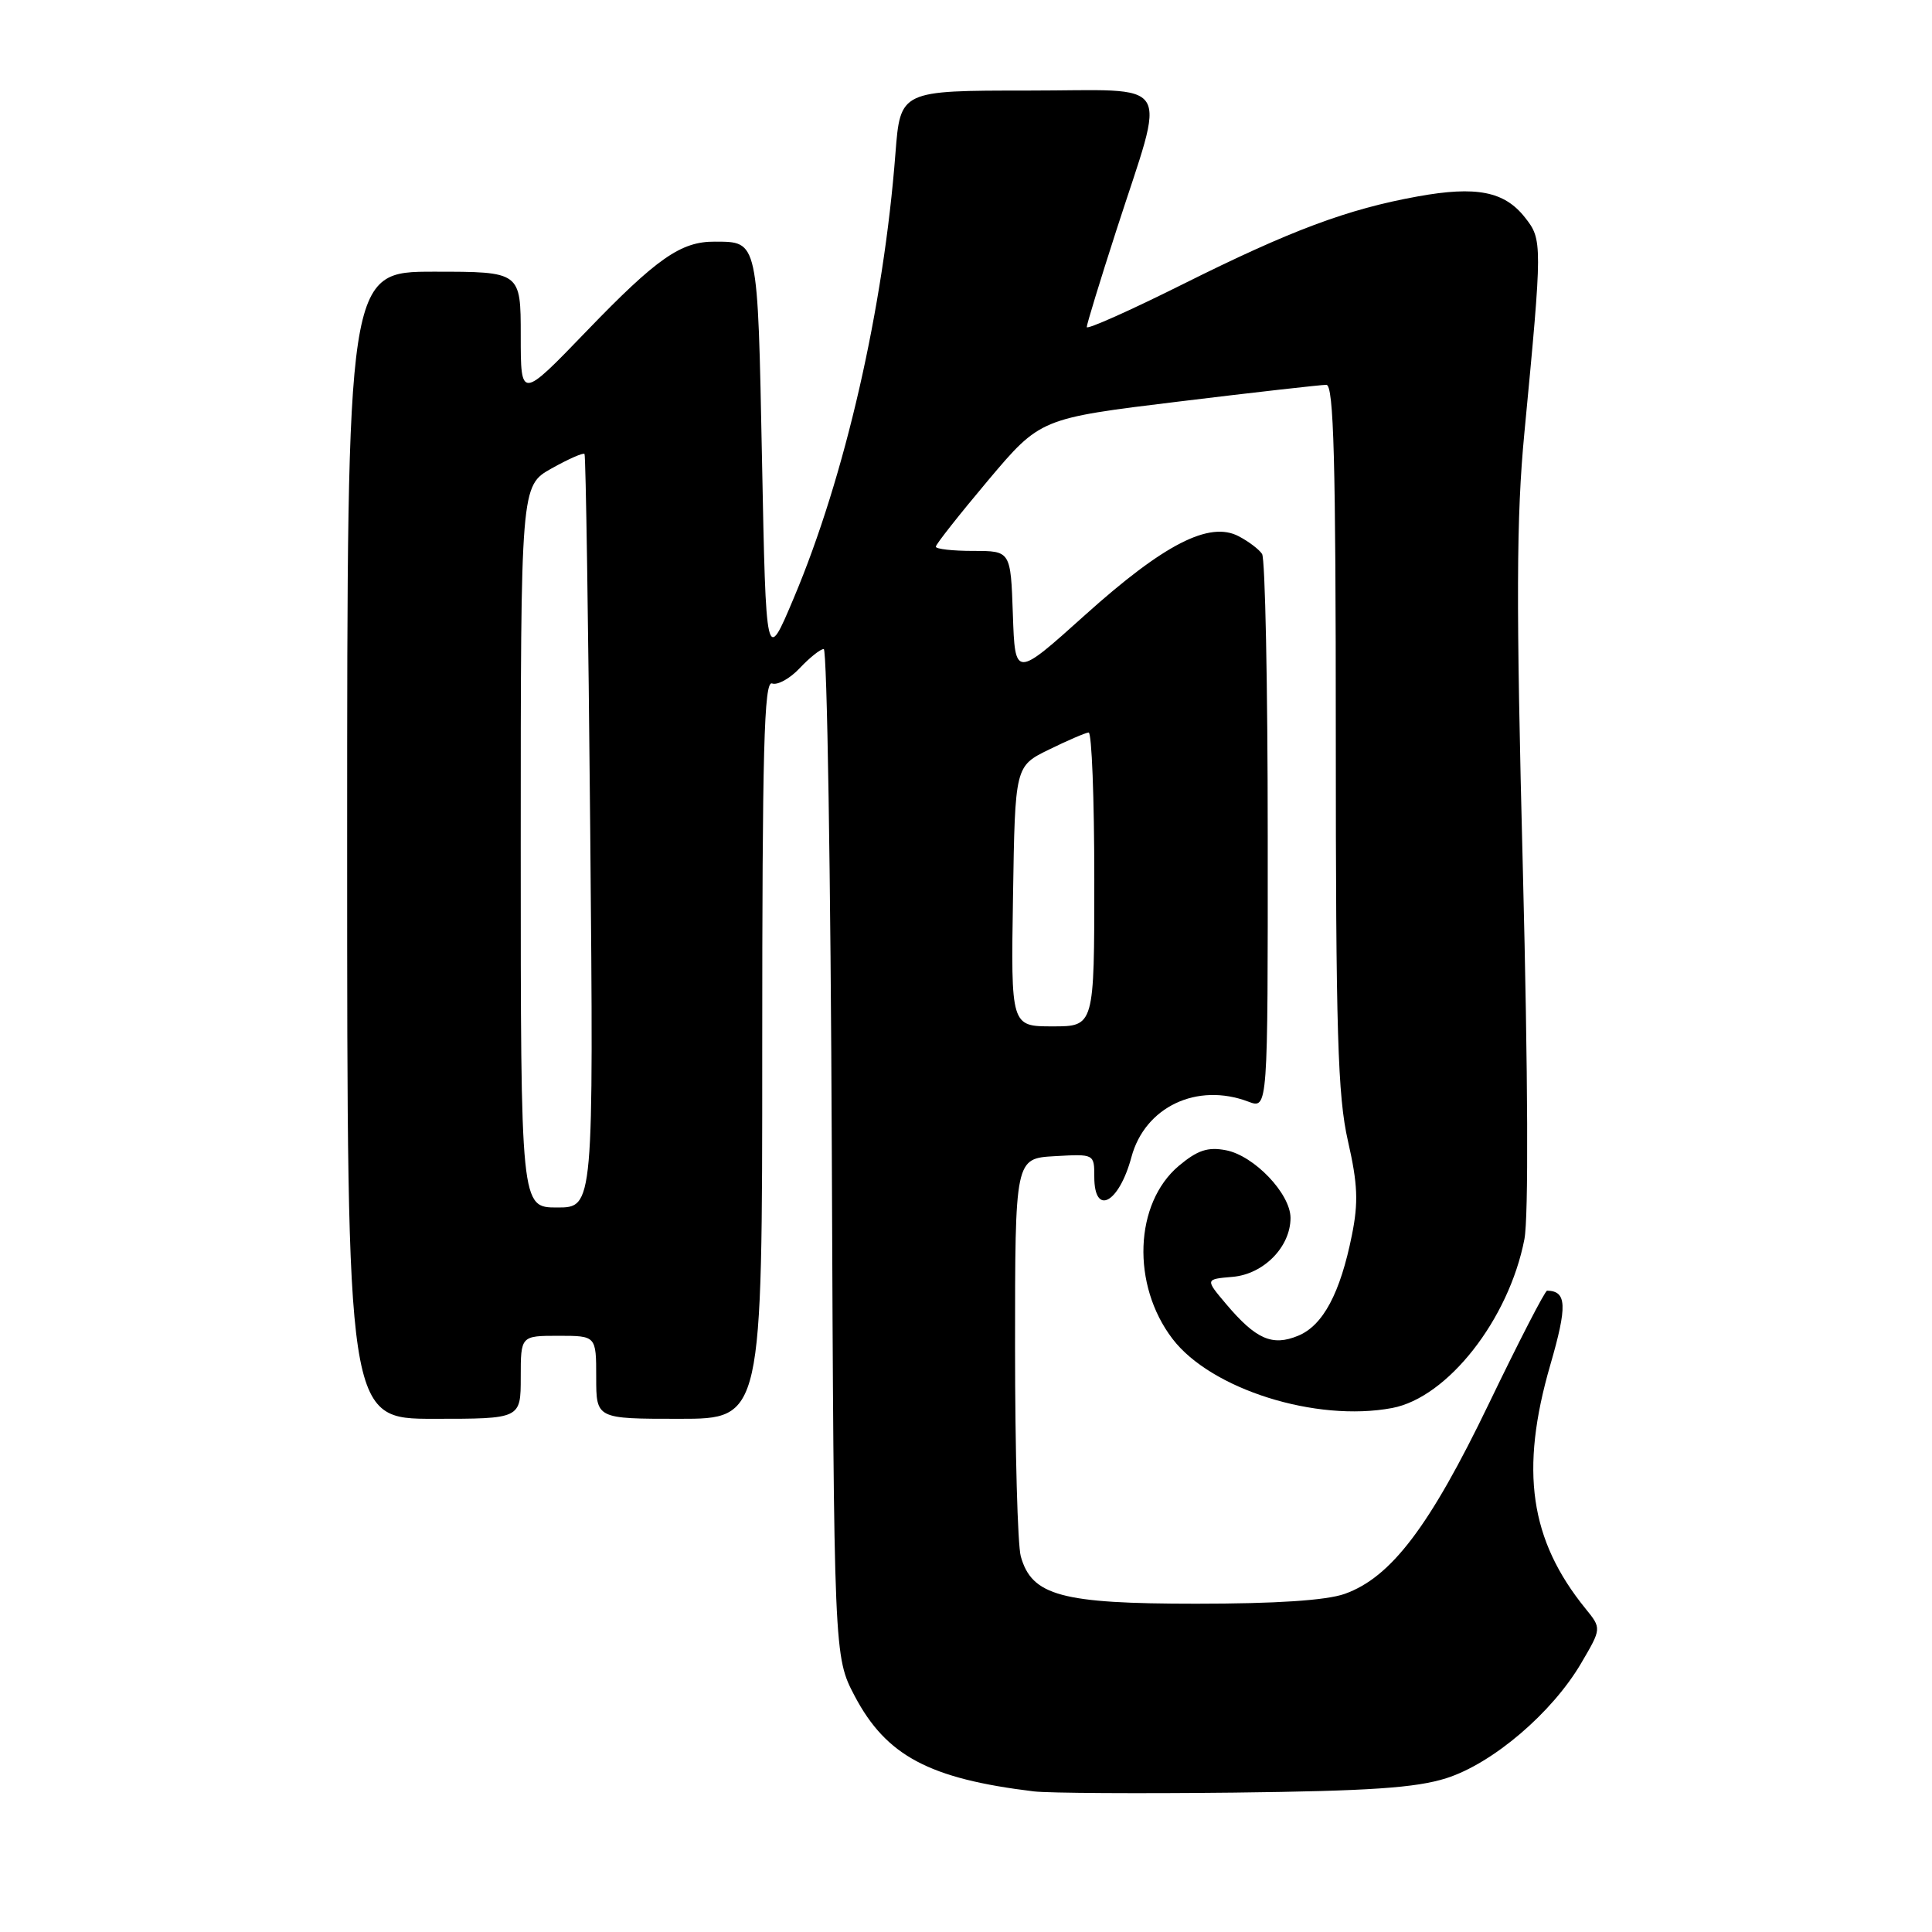 <?xml version="1.0" encoding="UTF-8" standalone="no"?>
<!DOCTYPE svg PUBLIC "-//W3C//DTD SVG 1.1//EN" "http://www.w3.org/Graphics/SVG/1.1/DTD/svg11.dtd" >
<svg xmlns="http://www.w3.org/2000/svg" xmlns:xlink="http://www.w3.org/1999/xlink" version="1.1" viewBox="0 0 256 256">
 <g >
 <path fill="currentColor"
d=" M 191.65 235.62 C 197.80 233.66 205.67 226.95 209.52 220.37 C 212.22 215.77 212.22 215.77 210.08 213.14 C 202.70 204.04 201.37 194.84 205.42 180.87 C 207.70 173.01 207.61 171.07 205.00 171.02 C 204.72 171.02 201.25 177.76 197.28 186.00 C 189.44 202.27 184.32 209.02 178.17 211.20 C 175.74 212.06 169.09 212.50 158.50 212.50 C 140.64 212.50 136.72 211.44 135.26 206.23 C 134.84 204.73 134.50 192.25 134.50 178.50 C 134.50 153.50 134.50 153.50 139.75 153.20 C 145.00 152.90 145.00 152.90 145.00 155.95 C 145.00 161.20 148.27 159.45 149.92 153.32 C 151.71 146.66 158.62 143.39 165.43 145.98 C 168.00 146.95 168.00 146.95 167.98 110.73 C 167.98 90.80 167.64 74.00 167.23 73.40 C 166.83 72.79 165.44 71.74 164.14 71.06 C 160.26 69.01 154.24 72.09 143.79 81.48 C 134.50 89.83 134.50 89.83 134.21 81.41 C 133.92 73.00 133.92 73.00 128.96 73.00 C 126.23 73.00 124.00 72.75 124.00 72.44 C 124.00 72.13 127.12 68.18 130.92 63.66 C 137.85 55.44 137.85 55.44 156.17 53.21 C 166.25 51.98 175.06 50.99 175.75 50.99 C 176.73 51.00 177.00 60.98 177.00 97.55 C 177.00 136.76 177.25 145.22 178.61 151.19 C 179.91 156.89 180.01 159.33 179.13 163.68 C 177.59 171.35 175.31 175.63 172.02 176.99 C 168.58 178.42 166.41 177.46 162.45 172.77 C 159.69 169.50 159.69 169.50 163.32 169.19 C 167.44 168.84 171.00 165.22 171.00 161.38 C 171.00 158.18 166.18 153.12 162.43 152.41 C 160.04 151.95 158.67 152.41 156.20 154.48 C 150.30 159.45 149.90 170.25 155.36 177.40 C 160.45 184.08 174.37 188.47 184.46 186.57 C 191.81 185.19 199.93 174.84 201.99 164.21 C 202.55 161.31 202.47 142.52 201.79 115.34 C 200.88 79.72 200.92 68.52 201.99 57.34 C 204.39 32.18 204.39 31.76 202.06 28.81 C 199.34 25.35 195.62 24.62 187.84 26.03 C 178.54 27.71 171.03 30.52 156.75 37.65 C 149.74 41.15 144.00 43.71 144.00 43.34 C 144.00 42.98 145.75 37.24 147.90 30.59 C 154.56 9.94 155.85 12.00 136.23 12.00 C 119.30 12.00 119.30 12.00 118.65 20.33 C 117.08 40.79 111.98 63.12 105.18 79.24 C 101.50 87.98 101.50 87.98 100.97 60.93 C 100.39 31.58 100.49 32.05 94.70 32.02 C 90.23 31.99 87.03 34.22 77.73 43.87 C 69.00 52.93 69.00 52.93 69.00 44.47 C 69.00 36.00 69.00 36.00 57.50 36.00 C 46.00 36.00 46.00 36.00 46.00 112.00 C 46.00 188.00 46.00 188.00 57.50 188.00 C 69.00 188.00 69.00 188.00 69.00 182.50 C 69.00 177.00 69.00 177.00 74.00 177.00 C 79.00 177.00 79.00 177.00 79.00 182.50 C 79.00 188.00 79.00 188.00 90.00 188.00 C 101.00 188.00 101.00 188.00 101.00 139.03 C 101.00 99.30 101.24 90.16 102.30 90.56 C 103.01 90.83 104.67 89.92 105.97 88.53 C 107.28 87.14 108.71 86.00 109.15 86.00 C 109.59 86.00 110.07 116.04 110.22 152.75 C 110.50 219.50 110.50 219.50 113.26 224.75 C 117.44 232.66 123.13 235.69 137.00 237.37 C 138.93 237.60 150.85 237.67 163.50 237.53 C 181.48 237.32 187.62 236.90 191.65 235.62 Z  M 69.00 112.18 C 69.00 64.37 69.00 64.37 73.07 62.08 C 75.30 60.83 77.27 59.96 77.45 60.15 C 77.62 60.34 77.96 82.89 78.21 110.25 C 78.66 160.00 78.66 160.00 73.83 160.00 C 69.00 160.00 69.00 160.00 69.00 112.18 Z  M 134.23 118.76 C 134.50 101.52 134.50 101.52 139.00 99.32 C 141.47 98.11 143.84 97.09 144.25 97.06 C 144.66 97.03 145.00 105.78 145.00 116.50 C 145.00 136.00 145.00 136.00 139.48 136.00 C 133.95 136.00 133.95 136.00 134.23 118.76 Z "/>
</g>
</svg>
